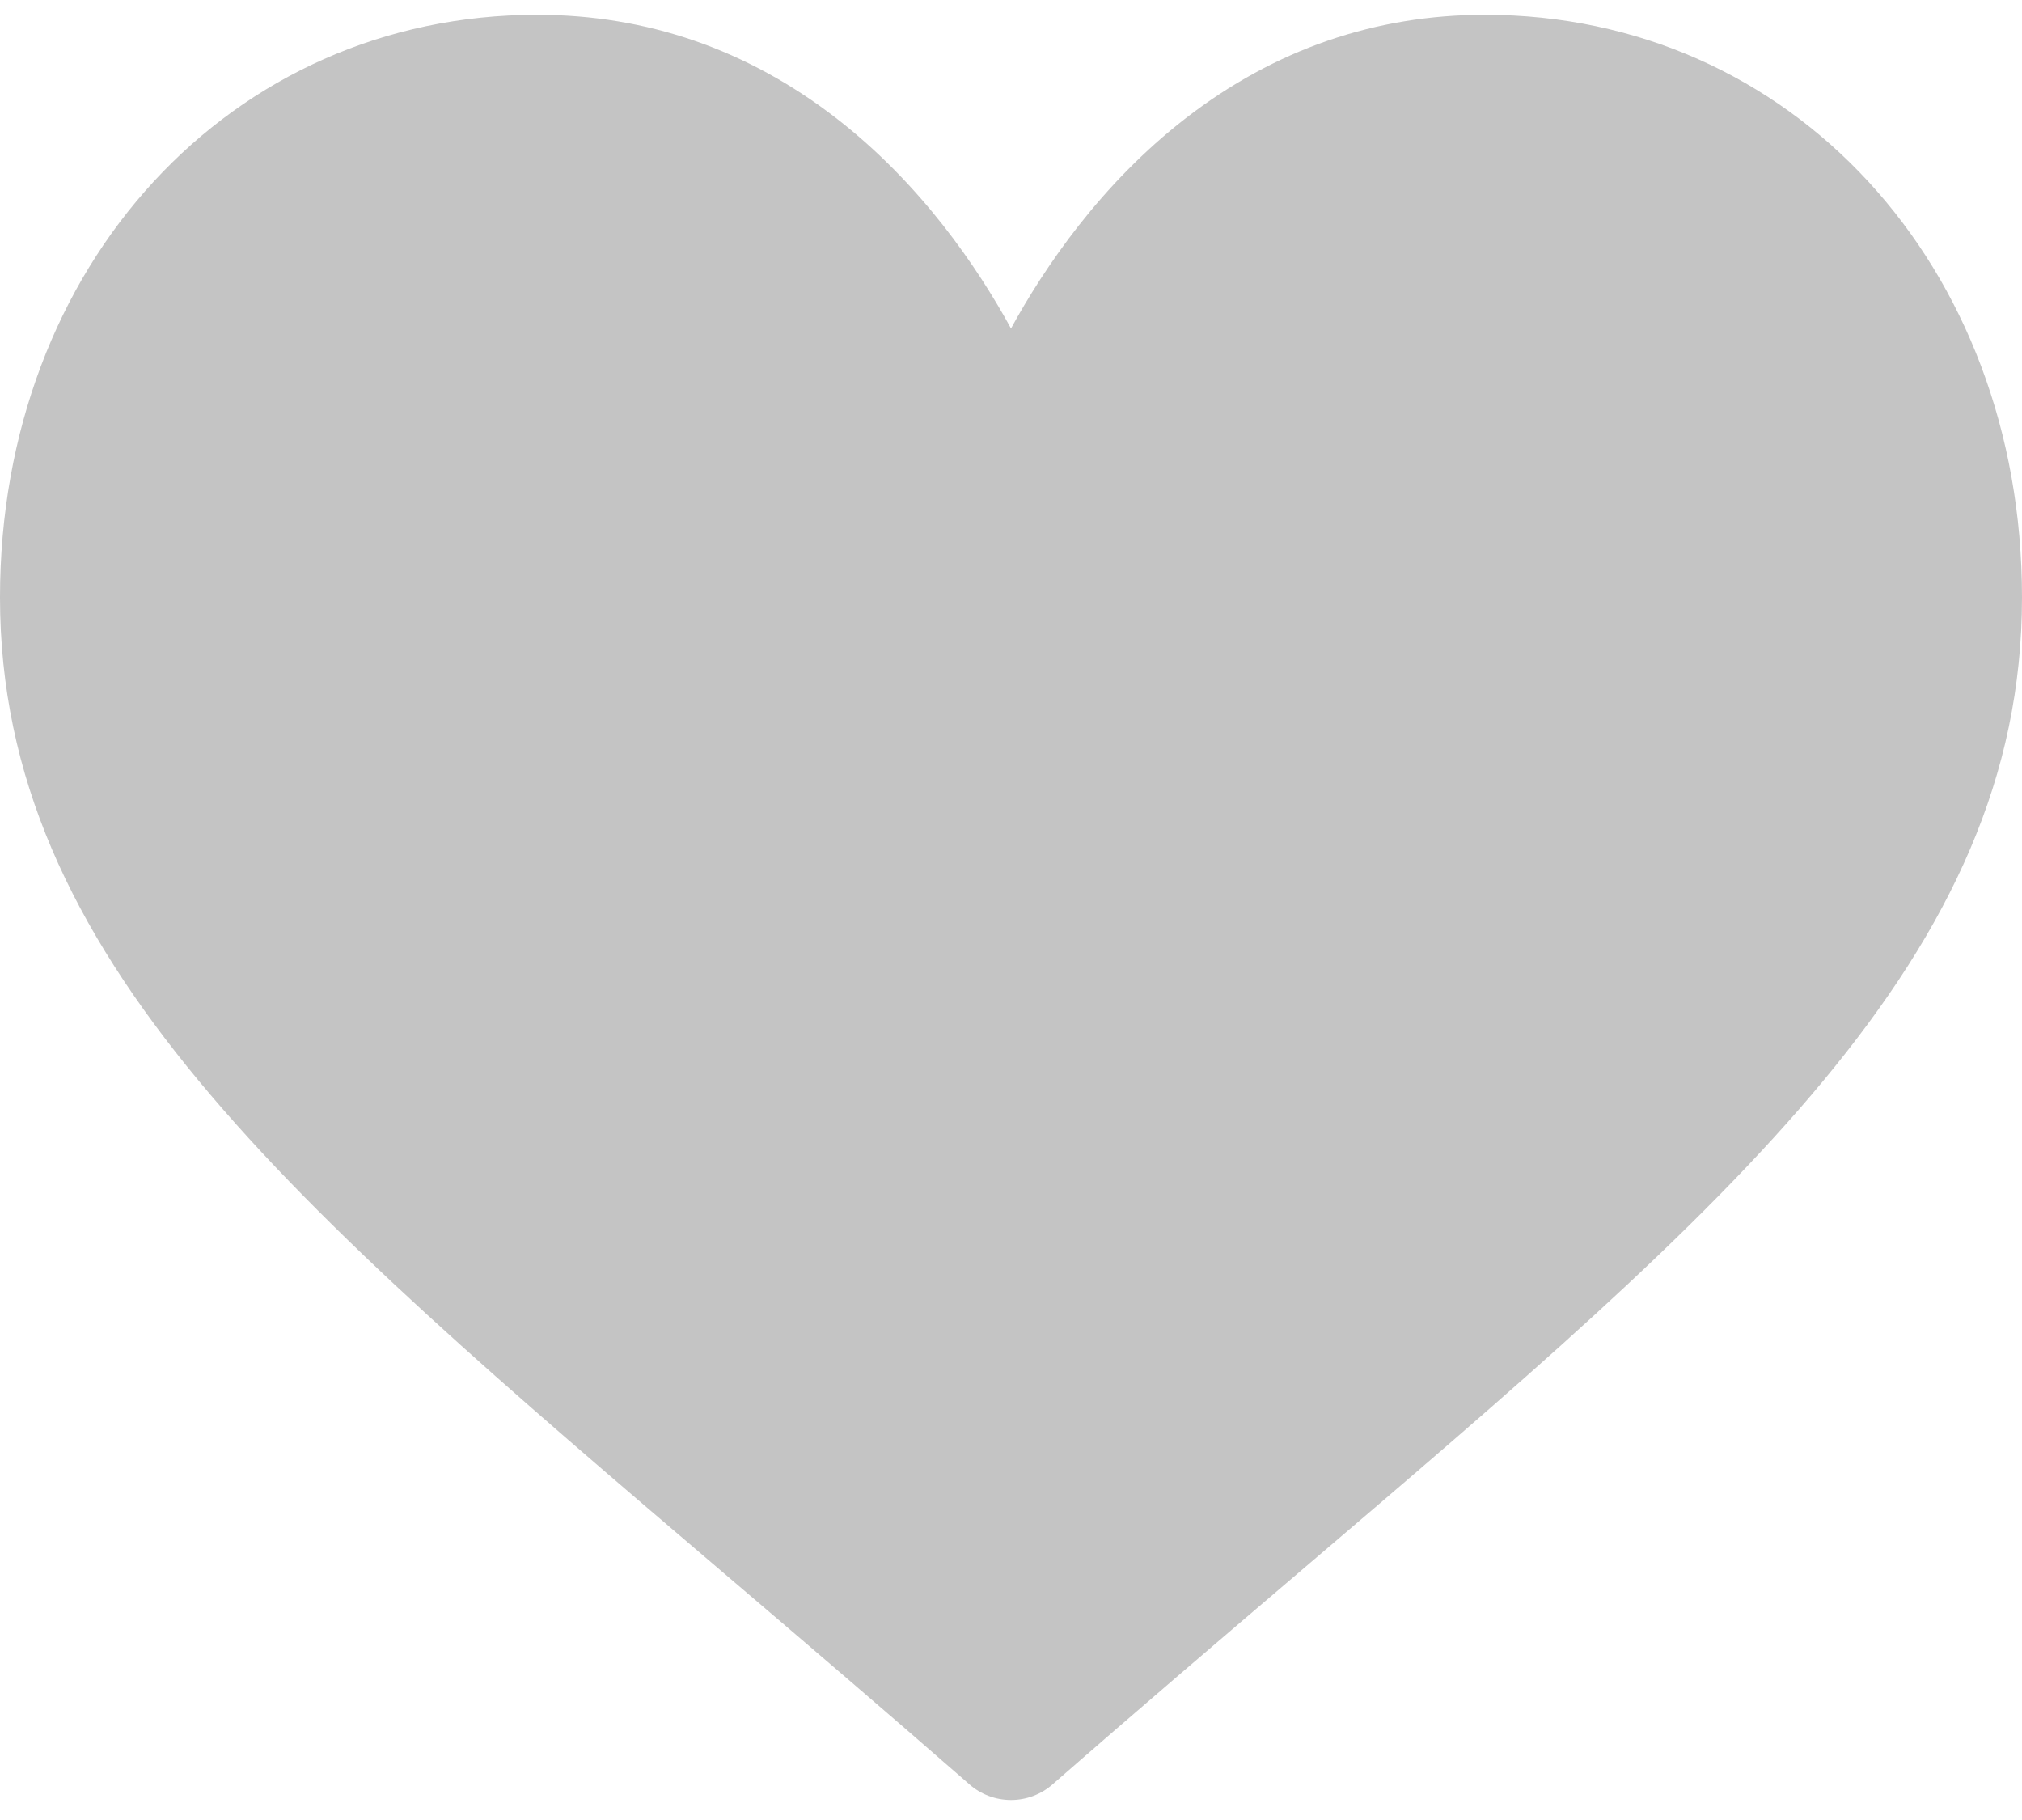<svg width="30" height="27" viewBox="0 0 30 27" fill="none" xmlns="http://www.w3.org/2000/svg">
<path d="M22.031 0.219C20.403 0.219 18.911 0.735 17.595 1.752C16.334 2.727 15.494 3.97 15 4.873C14.506 3.97 13.666 2.727 12.405 1.752C11.089 0.735 9.597 0.219 7.969 0.219C3.426 0.219 0 3.935 0 8.862C0 14.186 4.274 17.828 10.744 23.342C11.843 24.278 13.088 25.34 14.383 26.471C14.553 26.621 14.773 26.703 15 26.703C15.227 26.703 15.447 26.621 15.617 26.471C16.912 25.339 18.157 24.278 19.256 23.341C25.726 17.828 30 14.186 30 8.862C30 3.935 26.574 0.219 22.031 0.219Z" fill="#C4C4C4"/>
</svg>
